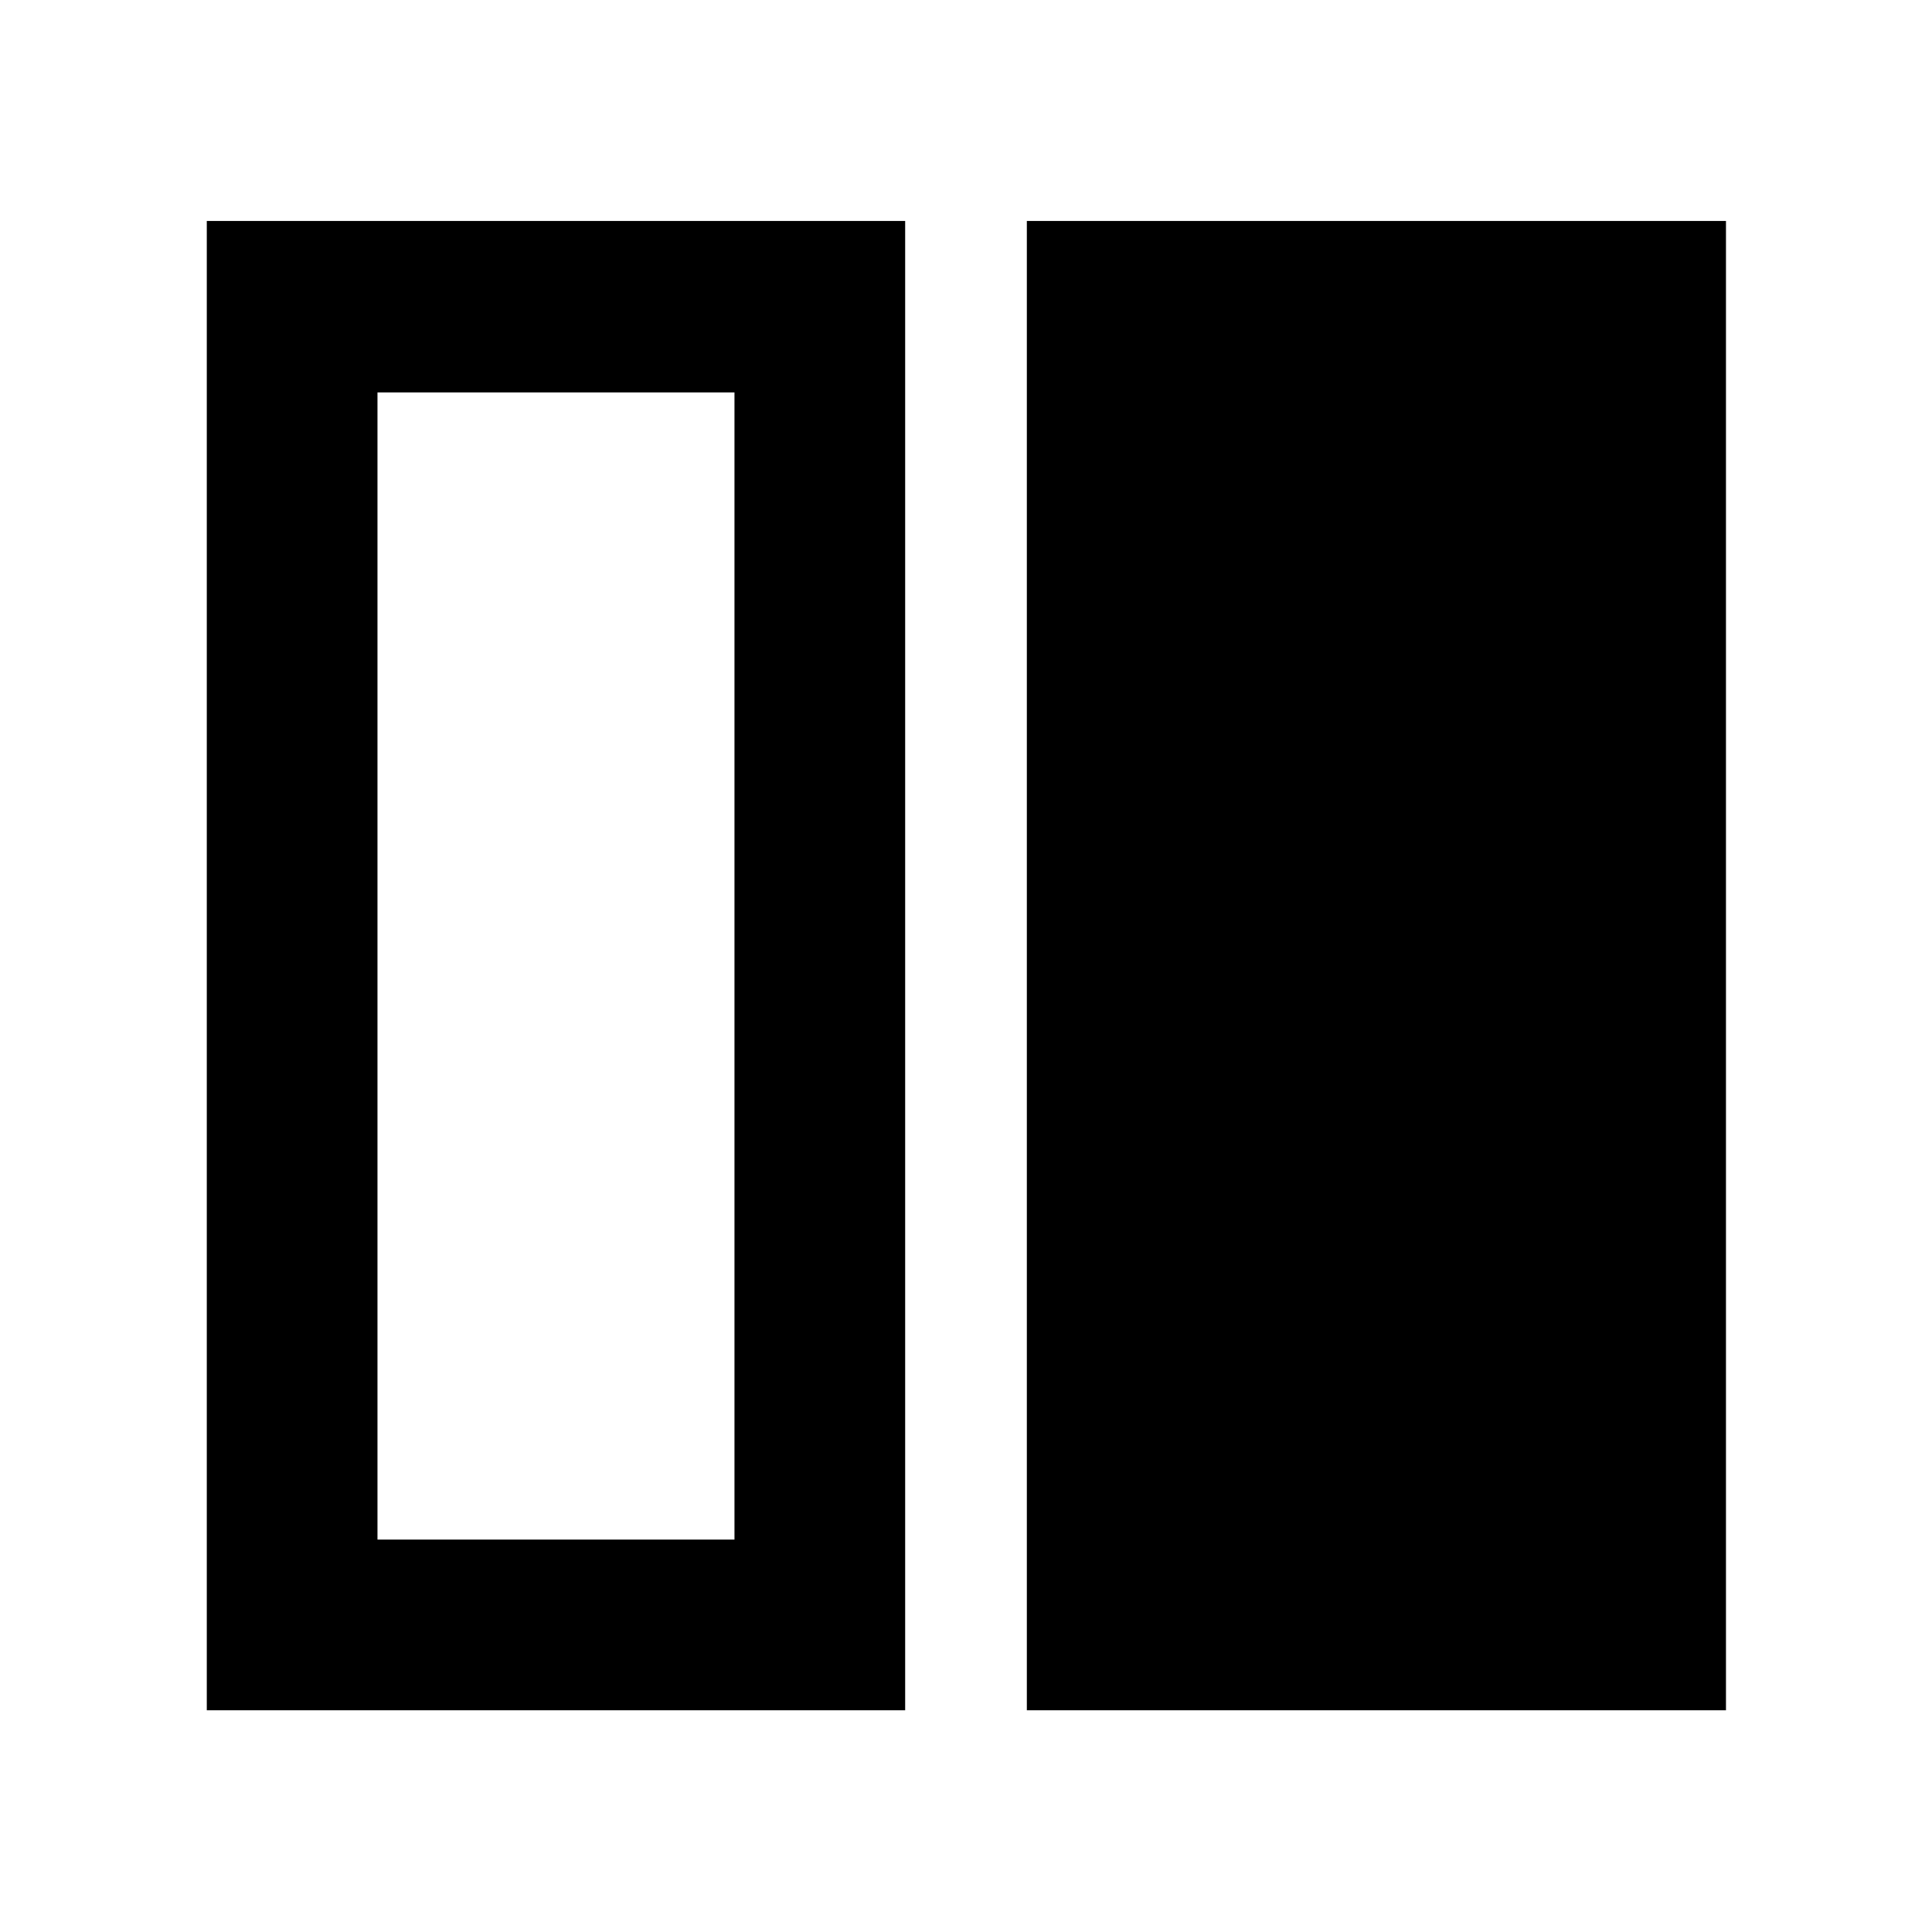 <svg xmlns="http://www.w3.org/2000/svg" height="40" viewBox="0 -960 960 960" width="40"><path d="M510.232-110.173v-740.031h347.393v740.031H510.232Zm-407.48 0v-740.031h347.016v740.031H102.752Zm84.813-654.842v570.03h177.391v-570.03H187.565Zm177.391 570.03H187.565h177.391Z"/></svg>
